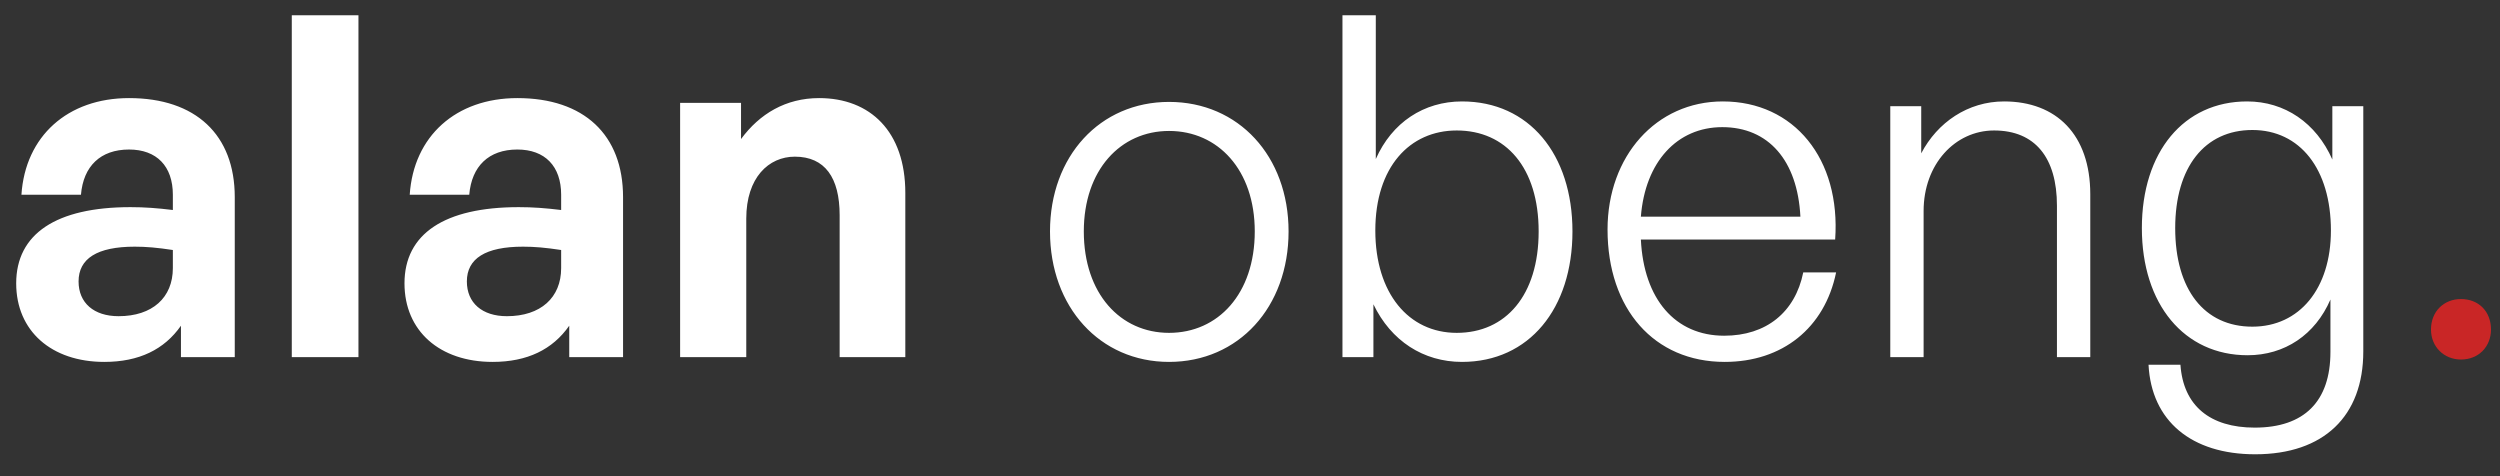 <svg width="63" height="12" viewBox="0 0 63 12" fill="none" xmlns="http://www.w3.org/2000/svg">
<rect x="0" y="0" width="63" height="12" fill="#333333" stroke="none"/>
<path d="M4.56 9V8.208C4.14 8.808 3.504 9.12 2.628 9.12C1.296 9.12 0.408 8.34 0.408 7.14C0.408 5.892 1.416 5.22 3.288 5.22C3.648 5.22 3.96 5.244 4.356 5.292V4.908C4.356 4.188 3.948 3.768 3.252 3.768C2.532 3.768 2.1 4.188 2.04 4.908H0.54C0.636 3.432 1.704 2.472 3.252 2.472C4.932 2.472 5.916 3.396 5.916 4.968V9H4.56ZM1.98 7.092C1.98 7.632 2.364 7.968 2.988 7.968C3.84 7.968 4.356 7.5 4.356 6.756V6.3C3.96 6.24 3.684 6.216 3.396 6.216C2.448 6.216 1.98 6.516 1.98 7.092ZM9.033 9H7.353V0.384H9.033V9ZM14.345 9V8.208C13.925 8.808 13.289 9.12 12.413 9.12C11.081 9.12 10.193 8.34 10.193 7.14C10.193 5.892 11.201 5.22 13.073 5.22C13.433 5.22 13.745 5.244 14.141 5.292V4.908C14.141 4.188 13.733 3.768 13.037 3.768C12.317 3.768 11.885 4.188 11.825 4.908H10.325C10.421 3.432 11.489 2.472 13.037 2.472C14.717 2.472 15.701 3.396 15.701 4.968V9H14.345ZM11.765 7.092C11.765 7.632 12.149 7.968 12.773 7.968C13.625 7.968 14.141 7.5 14.141 6.756V6.3C13.745 6.24 13.469 6.216 13.181 6.216C12.233 6.216 11.765 6.516 11.765 7.092ZM18.806 5.508V9H17.139V2.592H18.674V3.504C19.142 2.868 19.802 2.472 20.642 2.472C21.927 2.472 22.814 3.312 22.814 4.86V9H21.159V5.424C21.159 4.476 20.787 3.948 20.03 3.948C19.37 3.948 18.806 4.476 18.806 5.508ZM29.46 9.12C27.72 9.12 26.46 7.74 26.46 5.832C26.46 3.936 27.72 2.568 29.46 2.568C31.212 2.568 32.472 3.936 32.472 5.832C32.472 7.74 31.212 9.12 29.46 9.12ZM29.46 8.388C30.696 8.388 31.62 7.404 31.62 5.832C31.62 4.284 30.696 3.3 29.46 3.3C28.236 3.3 27.312 4.284 27.312 5.832C27.312 7.404 28.236 8.388 29.46 8.388ZM39.626 5.832C39.626 7.776 38.534 9.12 36.842 9.12C35.87 9.12 35.054 8.592 34.61 7.668V9H33.83V0.384H34.67V4.008C35.078 3.084 35.882 2.556 36.842 2.556C38.534 2.556 39.626 3.888 39.626 5.832ZM38.774 5.832C38.774 4.224 37.946 3.288 36.71 3.288C35.522 3.288 34.658 4.212 34.658 5.808C34.658 7.392 35.498 8.388 36.71 8.388C37.946 8.388 38.774 7.44 38.774 5.832ZM43.462 9.12C41.686 9.12 40.51 7.788 40.51 5.784C40.51 3.936 41.734 2.556 43.414 2.556C45.214 2.556 46.39 4.008 46.246 6.036H41.35C41.422 7.536 42.214 8.46 43.45 8.46C44.506 8.46 45.238 7.872 45.442 6.864H46.27C45.982 8.268 44.914 9.12 43.462 9.12ZM43.402 3.204C42.262 3.204 41.458 4.08 41.35 5.46H45.37C45.298 4.044 44.566 3.204 43.402 3.204ZM48.475 5.316V9H47.635V2.676H48.415V3.864C48.823 3.084 49.591 2.556 50.503 2.556C51.823 2.556 52.675 3.396 52.675 4.896V9H51.835V5.184C51.835 3.972 51.283 3.288 50.251 3.288C49.267 3.288 48.475 4.14 48.475 5.316ZM56.831 11.448C55.223 11.448 54.215 10.608 54.143 9.192H54.947C55.019 10.224 55.691 10.776 56.819 10.776C58.067 10.776 58.727 10.116 58.727 8.868V7.548C58.343 8.436 57.575 8.952 56.639 8.952C55.043 8.952 53.975 7.668 53.975 5.748C53.975 3.828 55.031 2.556 56.627 2.556C57.575 2.556 58.367 3.096 58.775 4.02V2.676H59.555V8.856C59.555 10.488 58.559 11.448 56.831 11.448ZM54.815 5.748C54.815 7.296 55.547 8.232 56.759 8.232C57.947 8.232 58.739 7.272 58.739 5.808C58.739 4.26 57.959 3.276 56.759 3.276C55.559 3.276 54.815 4.212 54.815 5.748Z" fill="white"/>
<path d="M62.773 8.304C62.773 8.736 62.461 9.06 62.017 9.06C61.585 9.06 61.261 8.736 61.261 8.304C61.261 7.848 61.585 7.536 62.017 7.536C62.461 7.536 62.773 7.848 62.773 8.304Z" fill="#C92626"/>
</svg>

